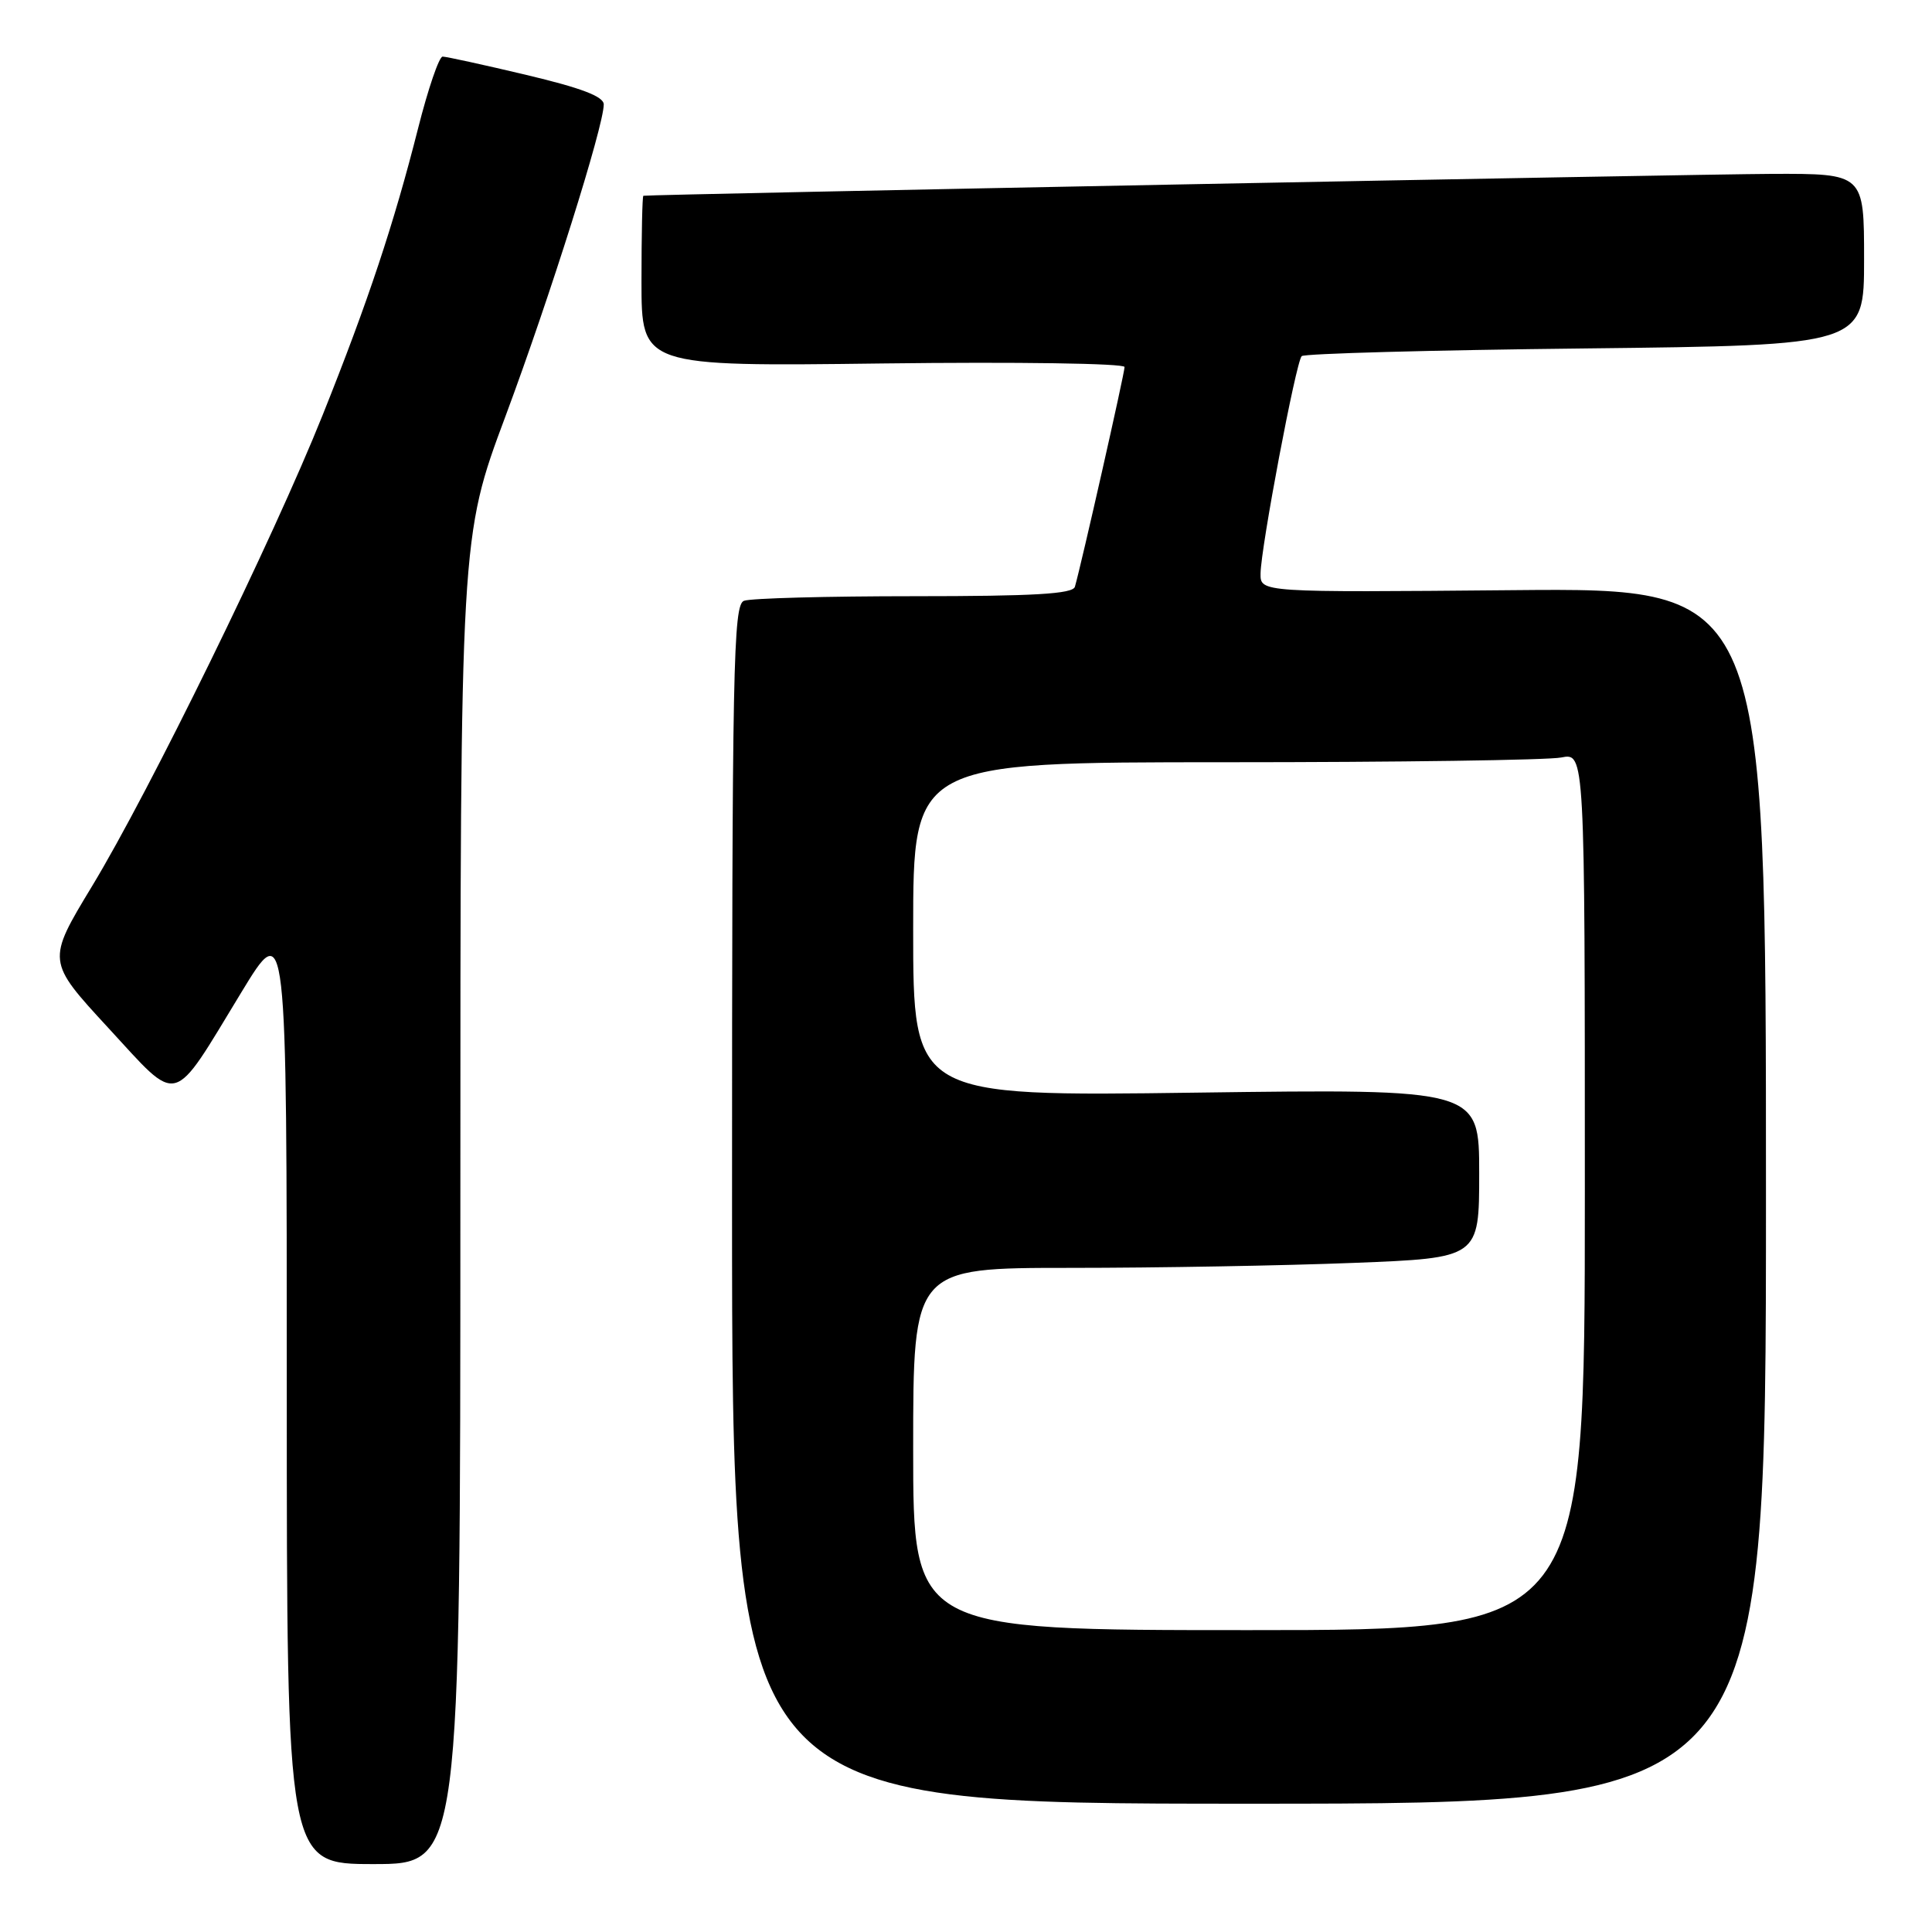 <?xml version="1.0" encoding="UTF-8" standalone="no"?>
<!DOCTYPE svg PUBLIC "-//W3C//DTD SVG 1.1//EN" "http://www.w3.org/Graphics/SVG/1.1/DTD/svg11.dtd" >
<svg xmlns="http://www.w3.org/2000/svg" xmlns:xlink="http://www.w3.org/1999/xlink" version="1.1" viewBox="0 0 256 256">
 <g >
 <path fill="currentColor"
d=" M 61.00 159.09 C 61.00 71.18 61.00 71.18 66.98 55.15 C 72.87 39.34 80.00 16.72 80.00 13.84 C 80.00 12.79 77.04 11.66 69.75 9.93 C 64.11 8.59 59.12 7.50 58.65 7.50 C 58.18 7.50 56.72 11.78 55.40 17.00 C 52.19 29.67 48.78 39.94 42.75 55.00 C 36.21 71.35 19.80 104.87 12.20 117.42 C 6.19 127.35 6.19 127.35 14.32 136.17 C 23.89 146.54 22.62 146.88 31.95 131.54 C 38.00 121.58 38.00 121.58 38.00 184.29 C 38.00 247.00 38.00 247.00 49.50 247.00 C 61.00 247.00 61.00 247.00 61.00 159.09 Z  M 234.00 158.45 C 234.00 77.90 234.00 77.90 200.50 78.20 C 167.00 78.50 167.00 78.50 167.03 76.00 C 167.07 72.55 171.72 47.95 172.48 47.19 C 172.81 46.85 189.72 46.39 210.04 46.17 C 247.00 45.75 247.00 45.75 247.00 34.38 C 247.00 23.00 247.00 23.00 234.75 23.04 C 224.52 23.08 86.02 25.76 85.25 25.94 C 85.11 25.97 85.00 31.08 85.00 37.28 C 85.00 48.56 85.00 48.56 117.00 48.16 C 134.78 47.94 149.00 48.15 149.01 48.63 C 149.02 49.42 143.28 74.81 142.43 77.75 C 142.15 78.70 137.01 79.00 121.11 79.00 C 109.59 79.00 99.45 79.27 98.58 79.61 C 97.16 80.15 97.00 88.13 97.00 159.61 C 97.00 239.00 97.00 239.00 165.50 239.00 C 234.00 239.00 234.00 239.00 234.00 158.45 Z  M 121.00 192.00 C 121.00 168.00 121.00 168.00 141.84 168.00 C 153.30 168.00 170.18 167.70 179.34 167.34 C 196.00 166.69 196.00 166.69 196.00 155.48 C 196.00 144.28 196.00 144.28 158.50 144.78 C 121.00 145.29 121.00 145.29 121.00 123.14 C 121.00 101.00 121.00 101.00 162.38 101.00 C 185.13 101.00 205.16 100.72 206.88 100.37 C 210.00 99.75 210.00 99.75 210.00 157.88 C 210.00 216.00 210.00 216.00 165.50 216.00 C 121.00 216.00 121.00 216.00 121.00 192.00 Z "/>
</g>
</svg>